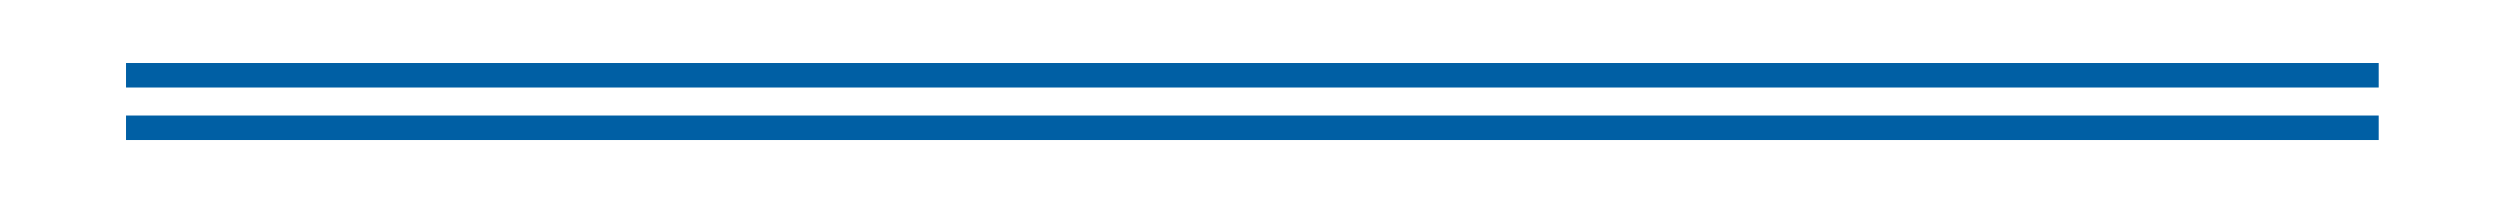 <svg
          version="1.1"
          id="line"
          xmlns="http://www.w3.org/2000/svg"
          xmlns:xlink="http://www.w3.org/1999/xlink"
          x="0px"
          y="0px"
          viewBox="0 0 1428.3 125.9"
          style="enable-background:new 0 0 1428.3 125.9;"
          xml:space="preserve"
        >
<style type="text/css">
path,
rect {
  opacity: 1;
  stroke: #005fa4;
  fill: #005fa4;
  stroke-dasharray: 1800;
  -webkit-animation: animate 3s cubic-bezier(0, 0.23, 1, 0.1);
  animation: animate 3s cubic-bezier(0, 0.23, 1, 0.1);
}
rect {
  stroke-width: 0px;
}
path {
  stroke-width: 2px;
}
@-webkit-keyframes animate {
  0% {
    fill: none;
    stroke-dashoffset: 1800;
    stroke-width: 5px;
    opacity: 0;
  }
  50% {
    fill: rgba(0, 95, 164, 0);
  }
  100% {
    fill: rgba(0, 95, 164, 1);
    stroke-dashoffset: 0;
    opacity: 1;
  }
}
@keyframes animate {
  0% {
    fill: none;
    stroke-dashoffset: 1800;
    stroke-width: 5px;
    opacity: 0;
  }
  50% {
    fill: rgba(0, 95, 164, 0);
  }
  100% {
    fill: rgba(0, 95, 164, 1);
    stroke-dashoffset: 0;
    opacity: 1;
  }
}

</style>
          <rect x="72" y="66" class="st0" width="1287" height="14" />
          <rect x="72" y="36" class="st0" width="1287" height="14" />
        </svg>
